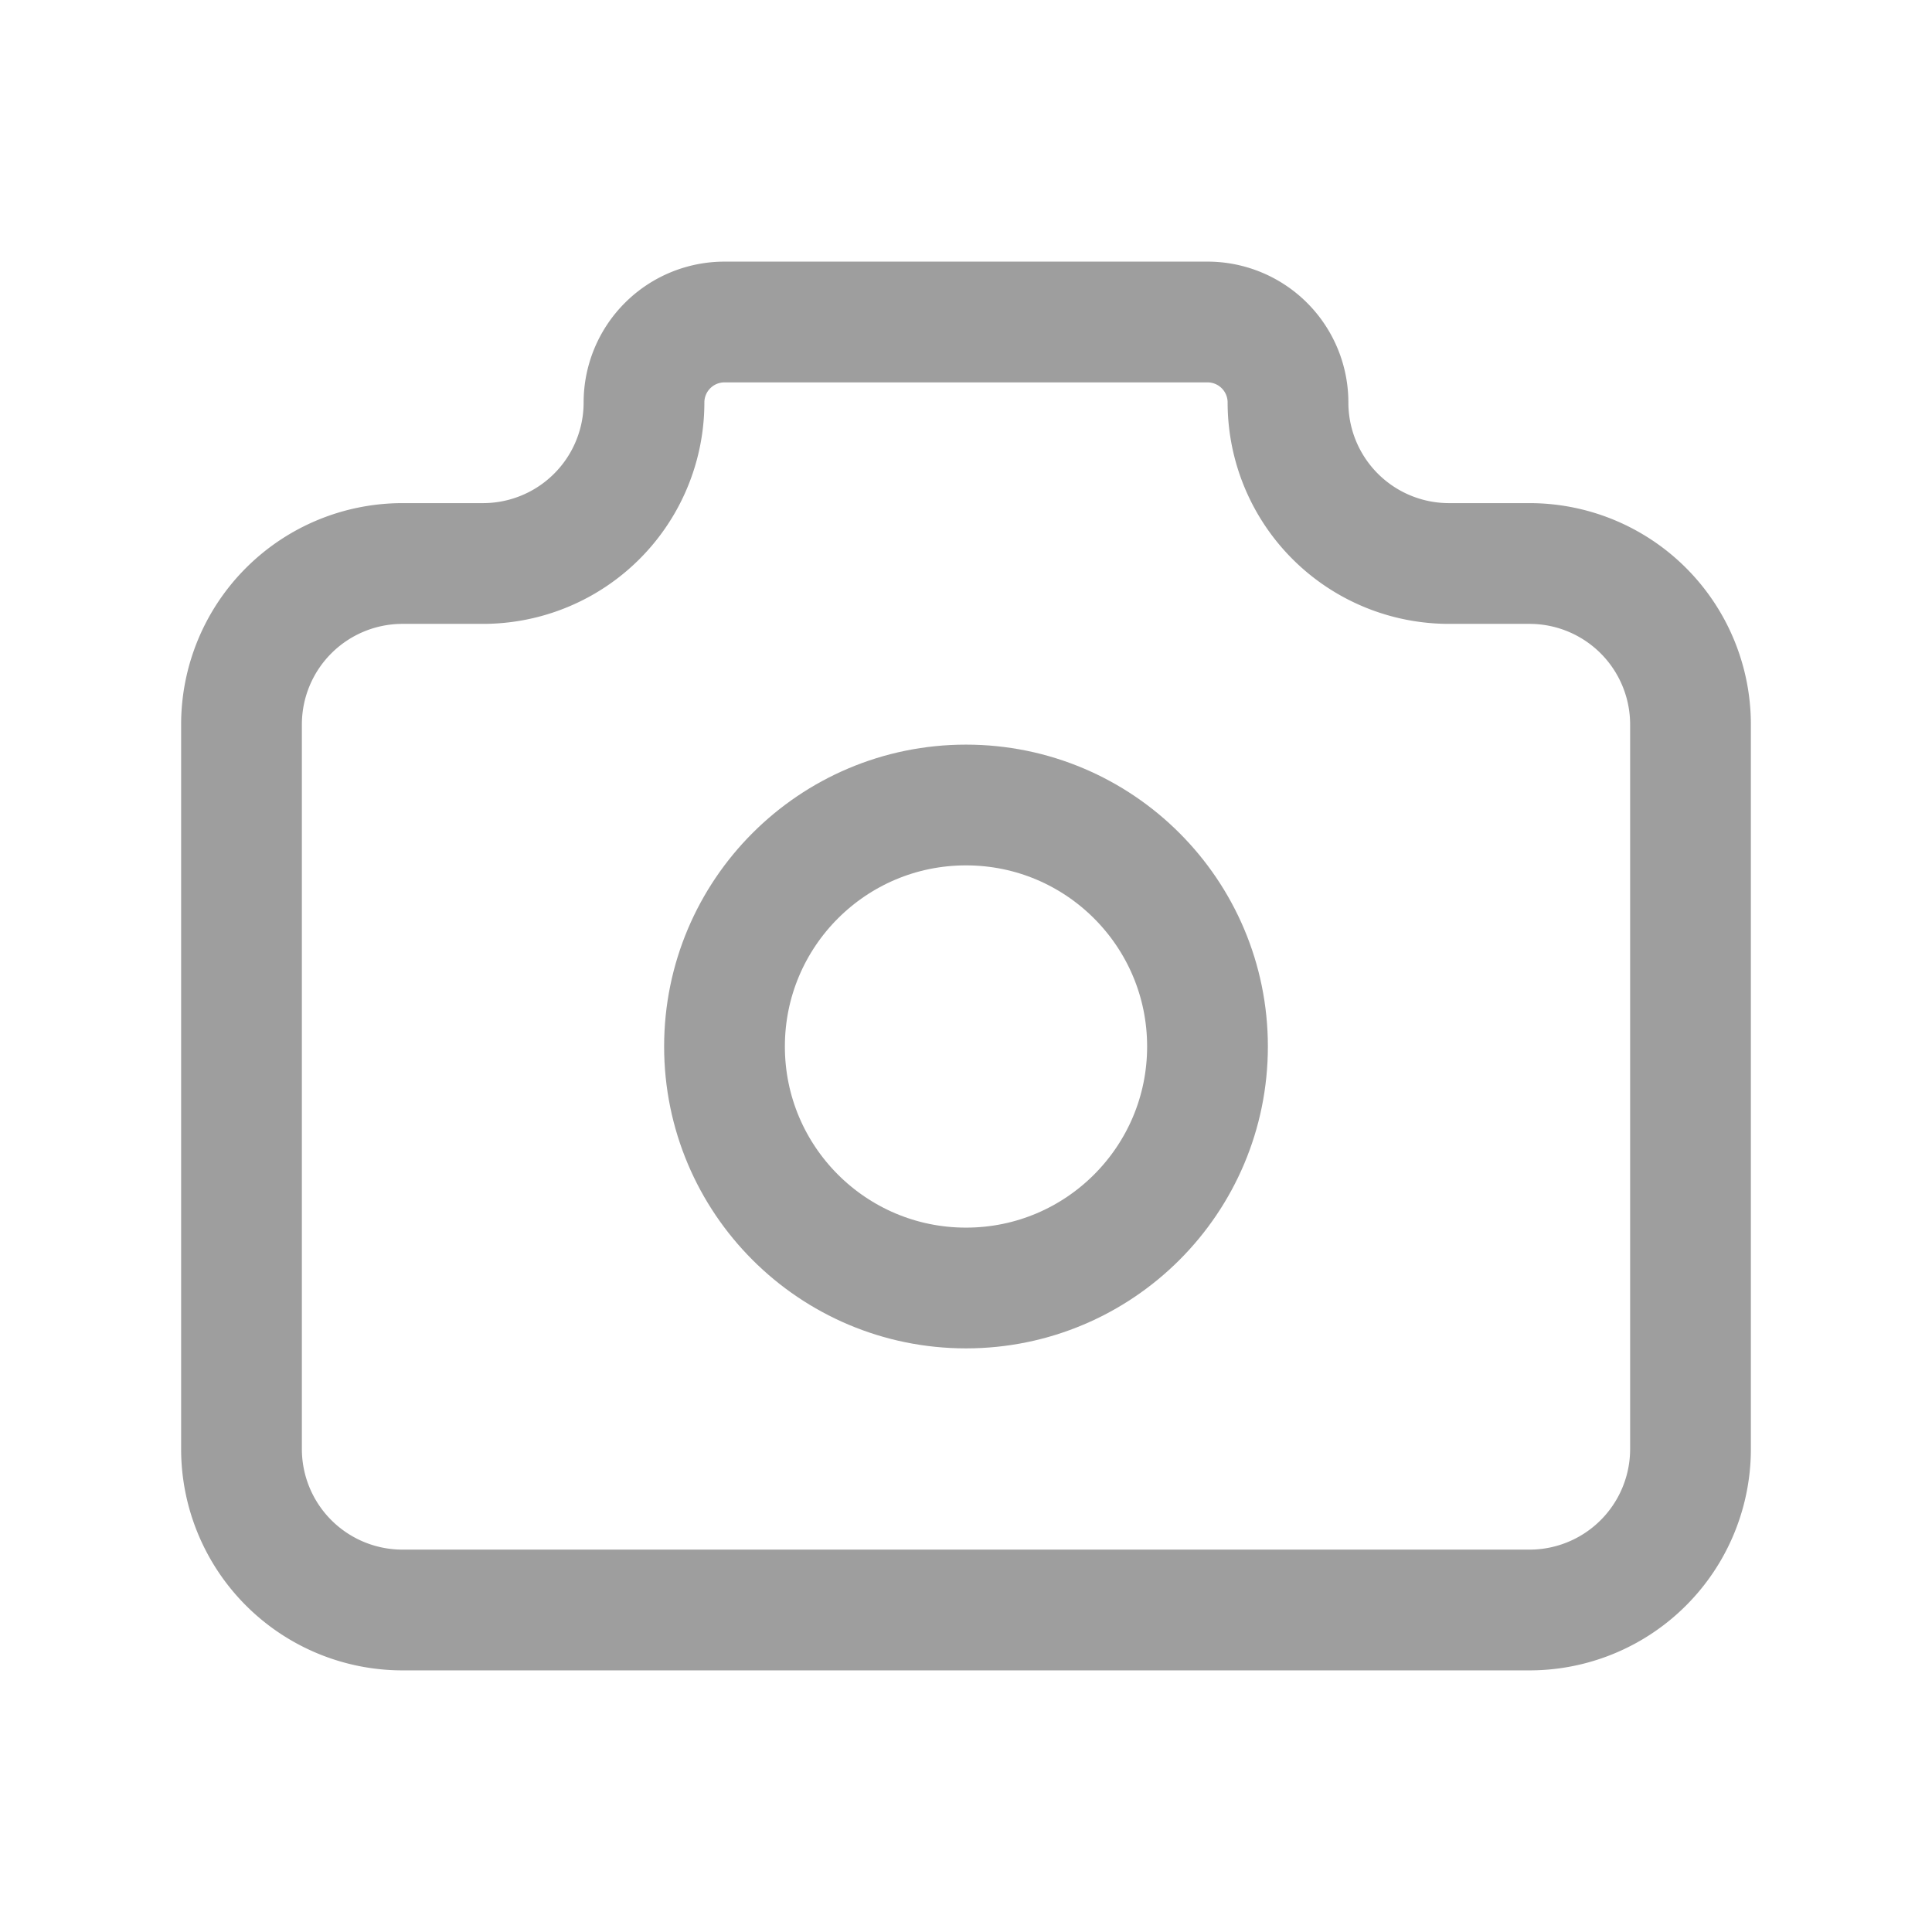 <svg stroke-linejoin="round" stroke-linecap="round" fill="none" stroke="#9e9e9e" stroke-width="1.5" viewBox="0 0 24 24" height="28" width="28" class="icon icon-tabler icon-tabler-camera" xmlns="http://www.w3.org/2000/svg">
  <path fill="none" d="M0 0h24v24H0z" stroke="none"></path>
  <path d="M5 7h1a2 2 0 0 0 2 -2a1 1 0 0 1 1 -1h6a1 1 0 0 1 1 1a2 2 0 0 0 2 2h1a2 2 0 0 1 2 2v9a2 2 0 0 1 -2 2h-14a2 2 0 0 1 -2 -2v-9a2 2 0 0 1 2 -2"></path>
  <circle r="3" cy="13" cx="12"></circle>
</svg>
